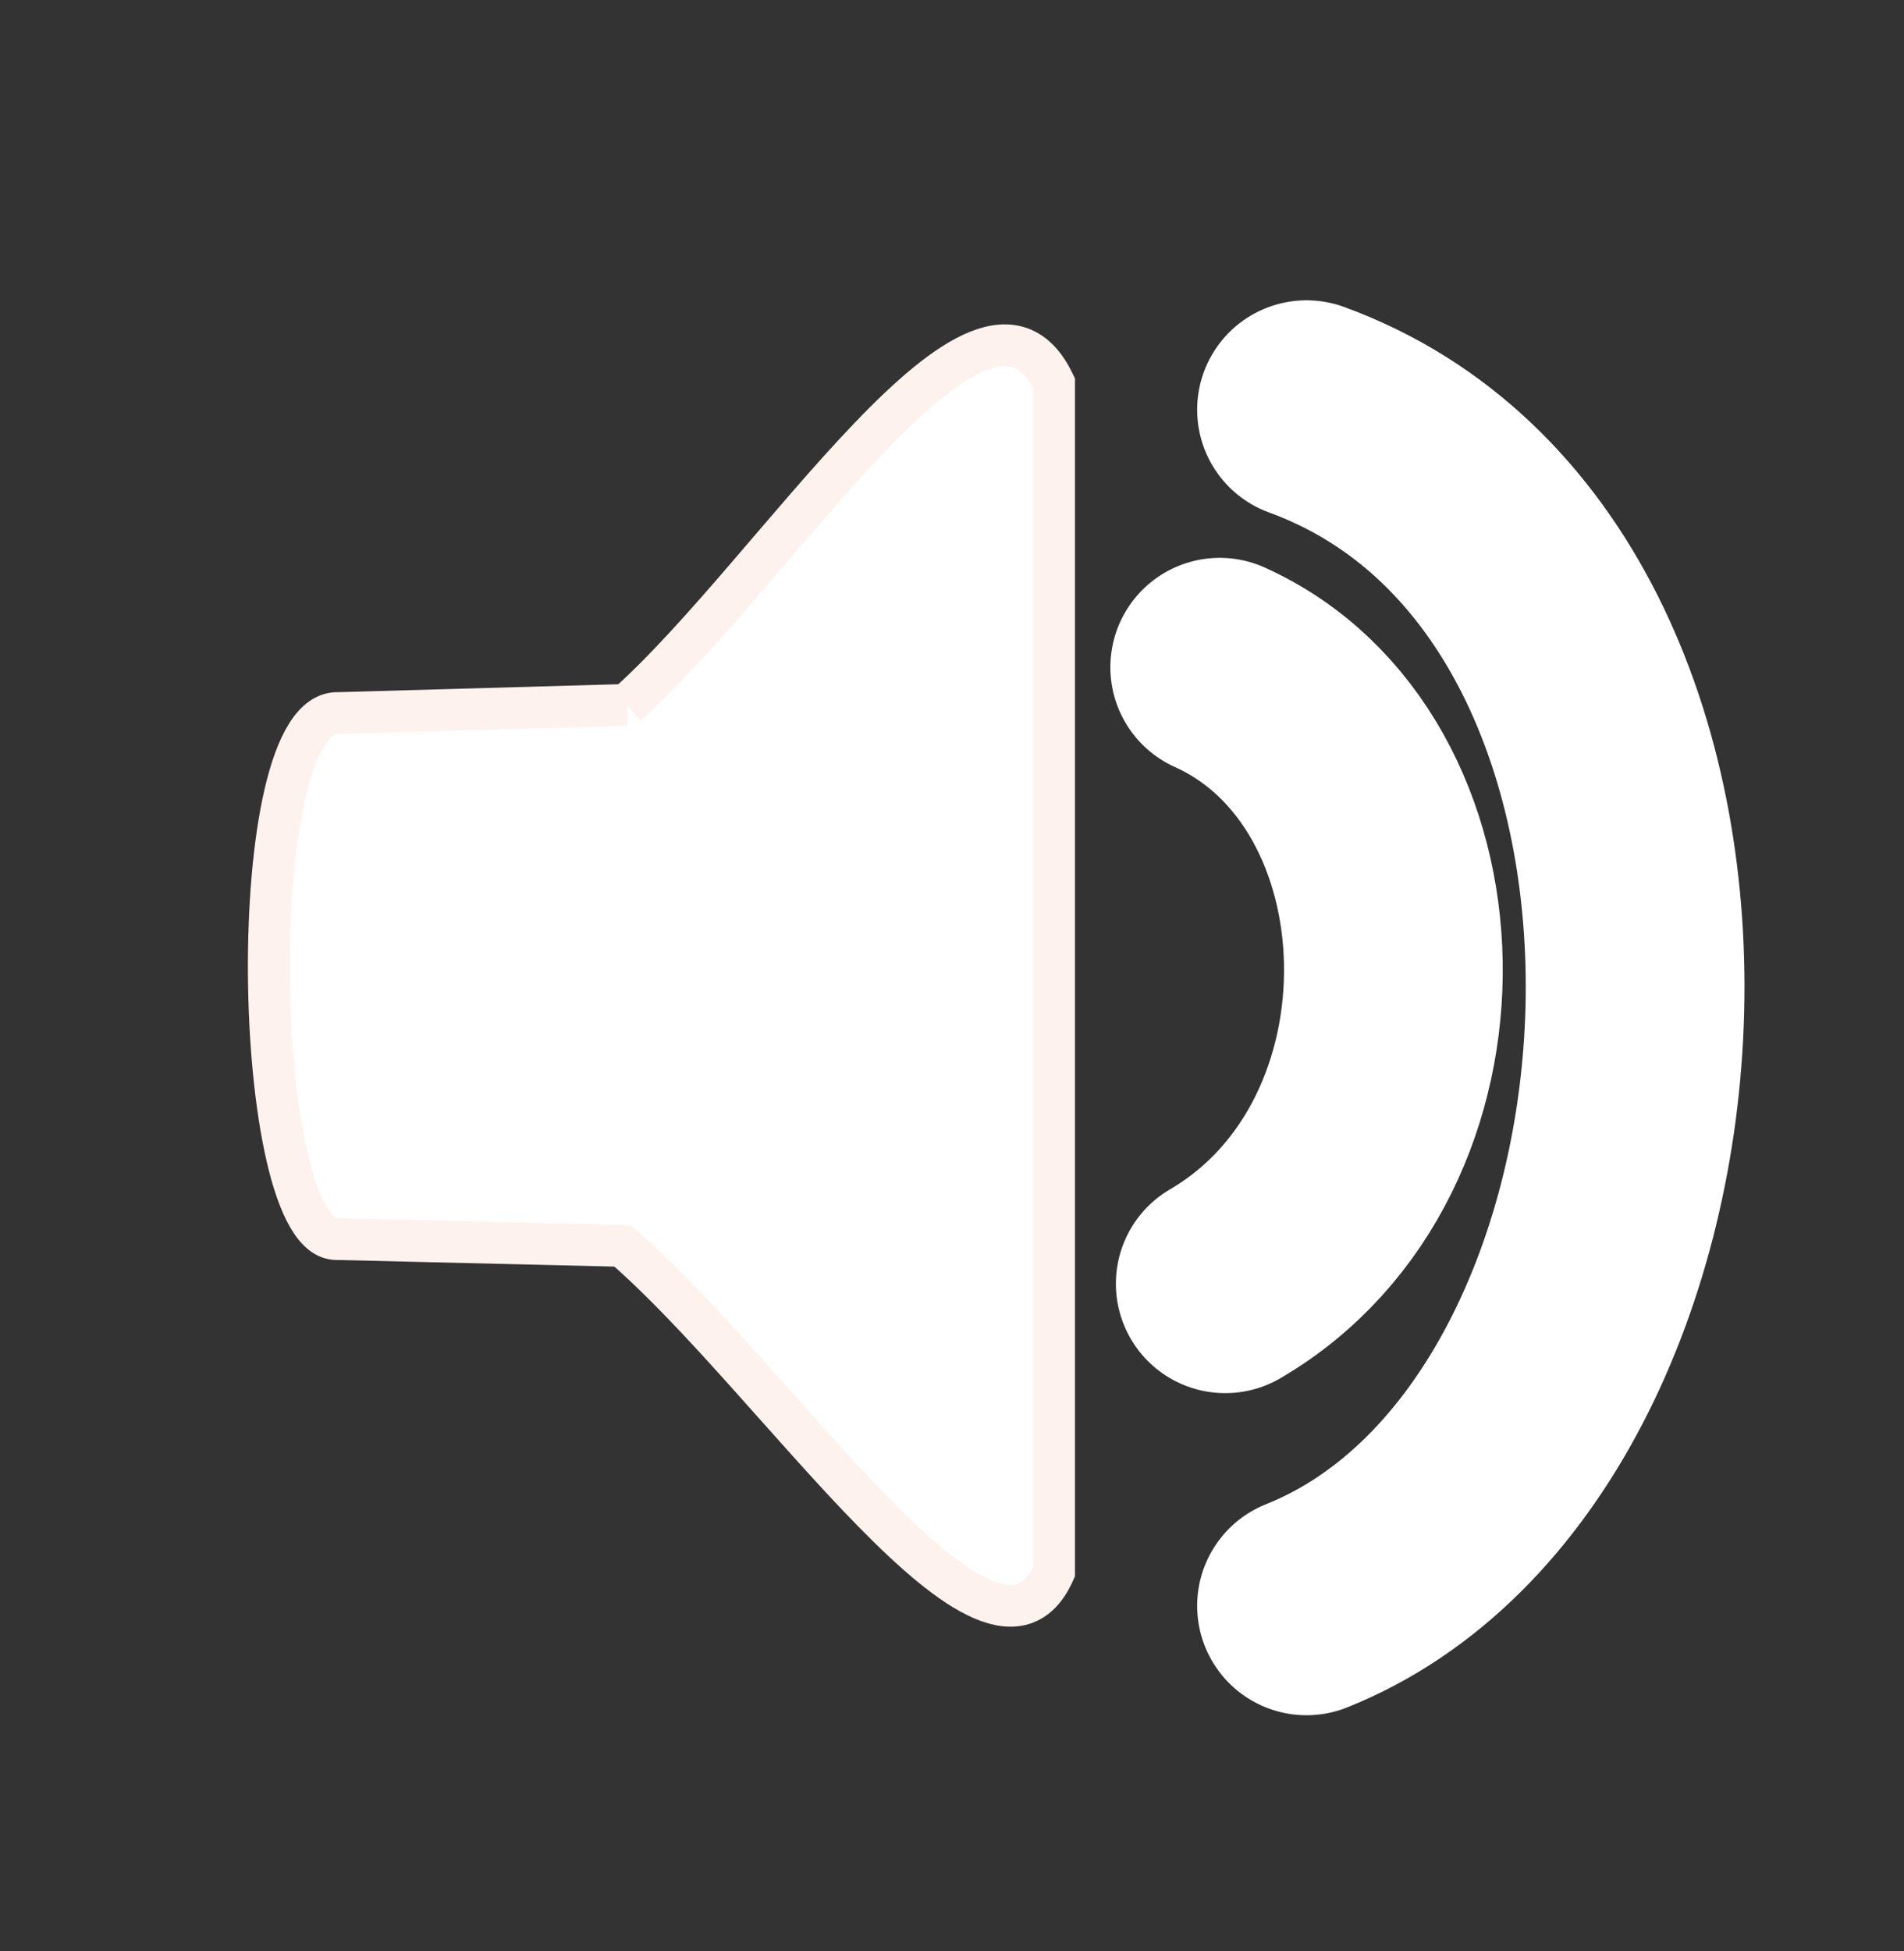 <svg width="41" height="42" viewBox="0 0 41 42" fill="none" xmlns="http://www.w3.org/2000/svg">
<rect x="0" y="0" width="41" height="42" fill="#333333" stroke="none"/>
<path d="M13.497 15.175L7.29 15.351C5.191 15.25 5.4 26.695 7.249 26.674L13.403 26.821C16.757 29.715 21.353 36.859 22.698 33.839V8.249C21.152 5.002 16.716 12.306 13.493 15.175H13.497Z" fill="white" stroke="#FEF2EE" stroke-width="0.9" stroke-miterlimit="10"/>
<path d="M26.265 14.364C31.103 16.544 31.357 24.73 26.384 27.636" stroke="white" stroke-width="4.71" stroke-miterlimit="10" stroke-linecap="round"/>
<path d="M28.134 8.82C38.114 12.457 37.007 31.025 28.134 34.57" stroke="white" stroke-width="4.71" stroke-miterlimit="10" stroke-linecap="round"/>
</svg>
